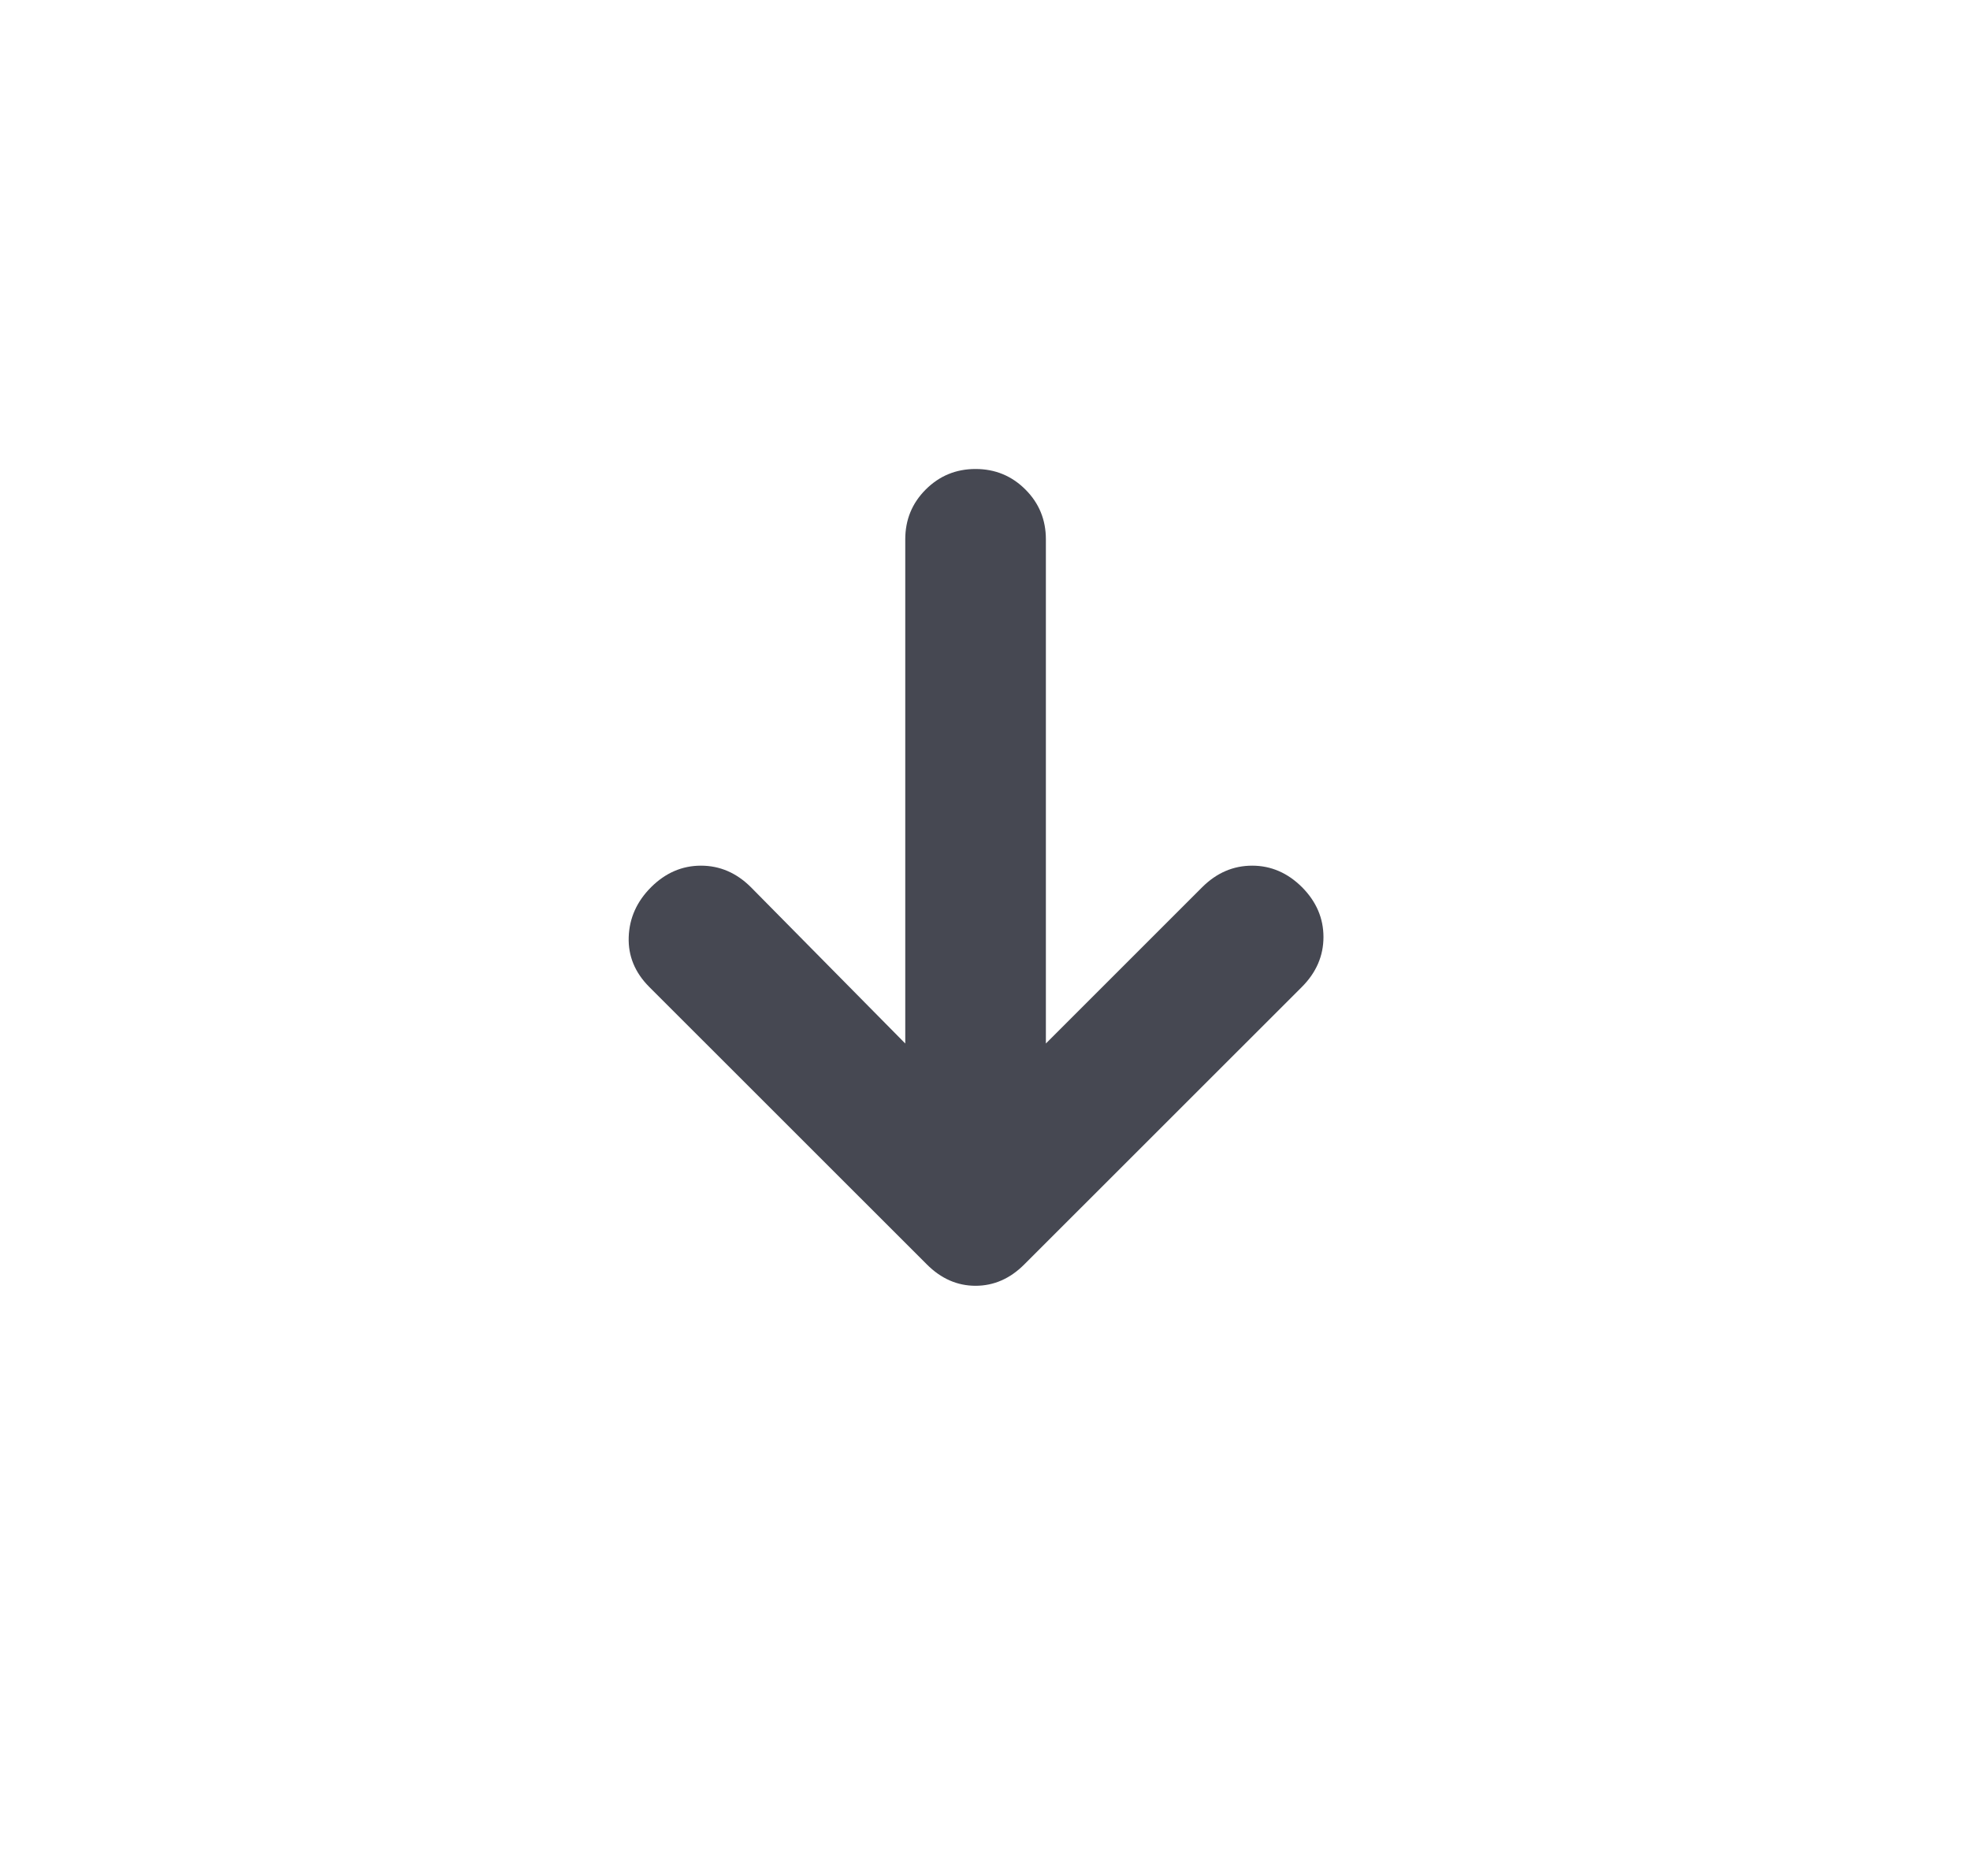 <svg width="21" height="20" viewBox="0 0 21 20" fill="none" xmlns="http://www.w3.org/2000/svg">
<mask id="mask0_8_7826" style="mask-type:alpha" maskUnits="userSpaceOnUse" x="0" y="0" width="21" height="20">
<rect x="0.399" width="20" height="20" fill="#D9D9D9"/>
</mask>
<g mask="url(#mask0_8_7826)">
<path d="M9.65 11.125V5.75C9.65 5.542 9.722 5.365 9.868 5.219C10.014 5.073 10.191 5 10.399 5C10.608 5 10.785 5.073 10.931 5.219C11.077 5.365 11.149 5.542 11.149 5.75V11.125L12.816 9.458C12.969 9.306 13.146 9.229 13.348 9.229C13.549 9.229 13.726 9.306 13.879 9.458C14.031 9.611 14.108 9.788 14.108 9.99C14.108 10.191 14.031 10.368 13.879 10.521L10.92 13.479C10.768 13.632 10.594 13.708 10.399 13.708C10.205 13.708 10.031 13.632 9.879 13.479L6.92 10.521C6.768 10.368 6.695 10.191 6.702 9.99C6.709 9.788 6.788 9.611 6.941 9.458C7.094 9.306 7.271 9.229 7.472 9.229C7.674 9.229 7.851 9.306 8.004 9.458L9.65 11.125Z" fill="#464852"/>
</g>
</svg>

